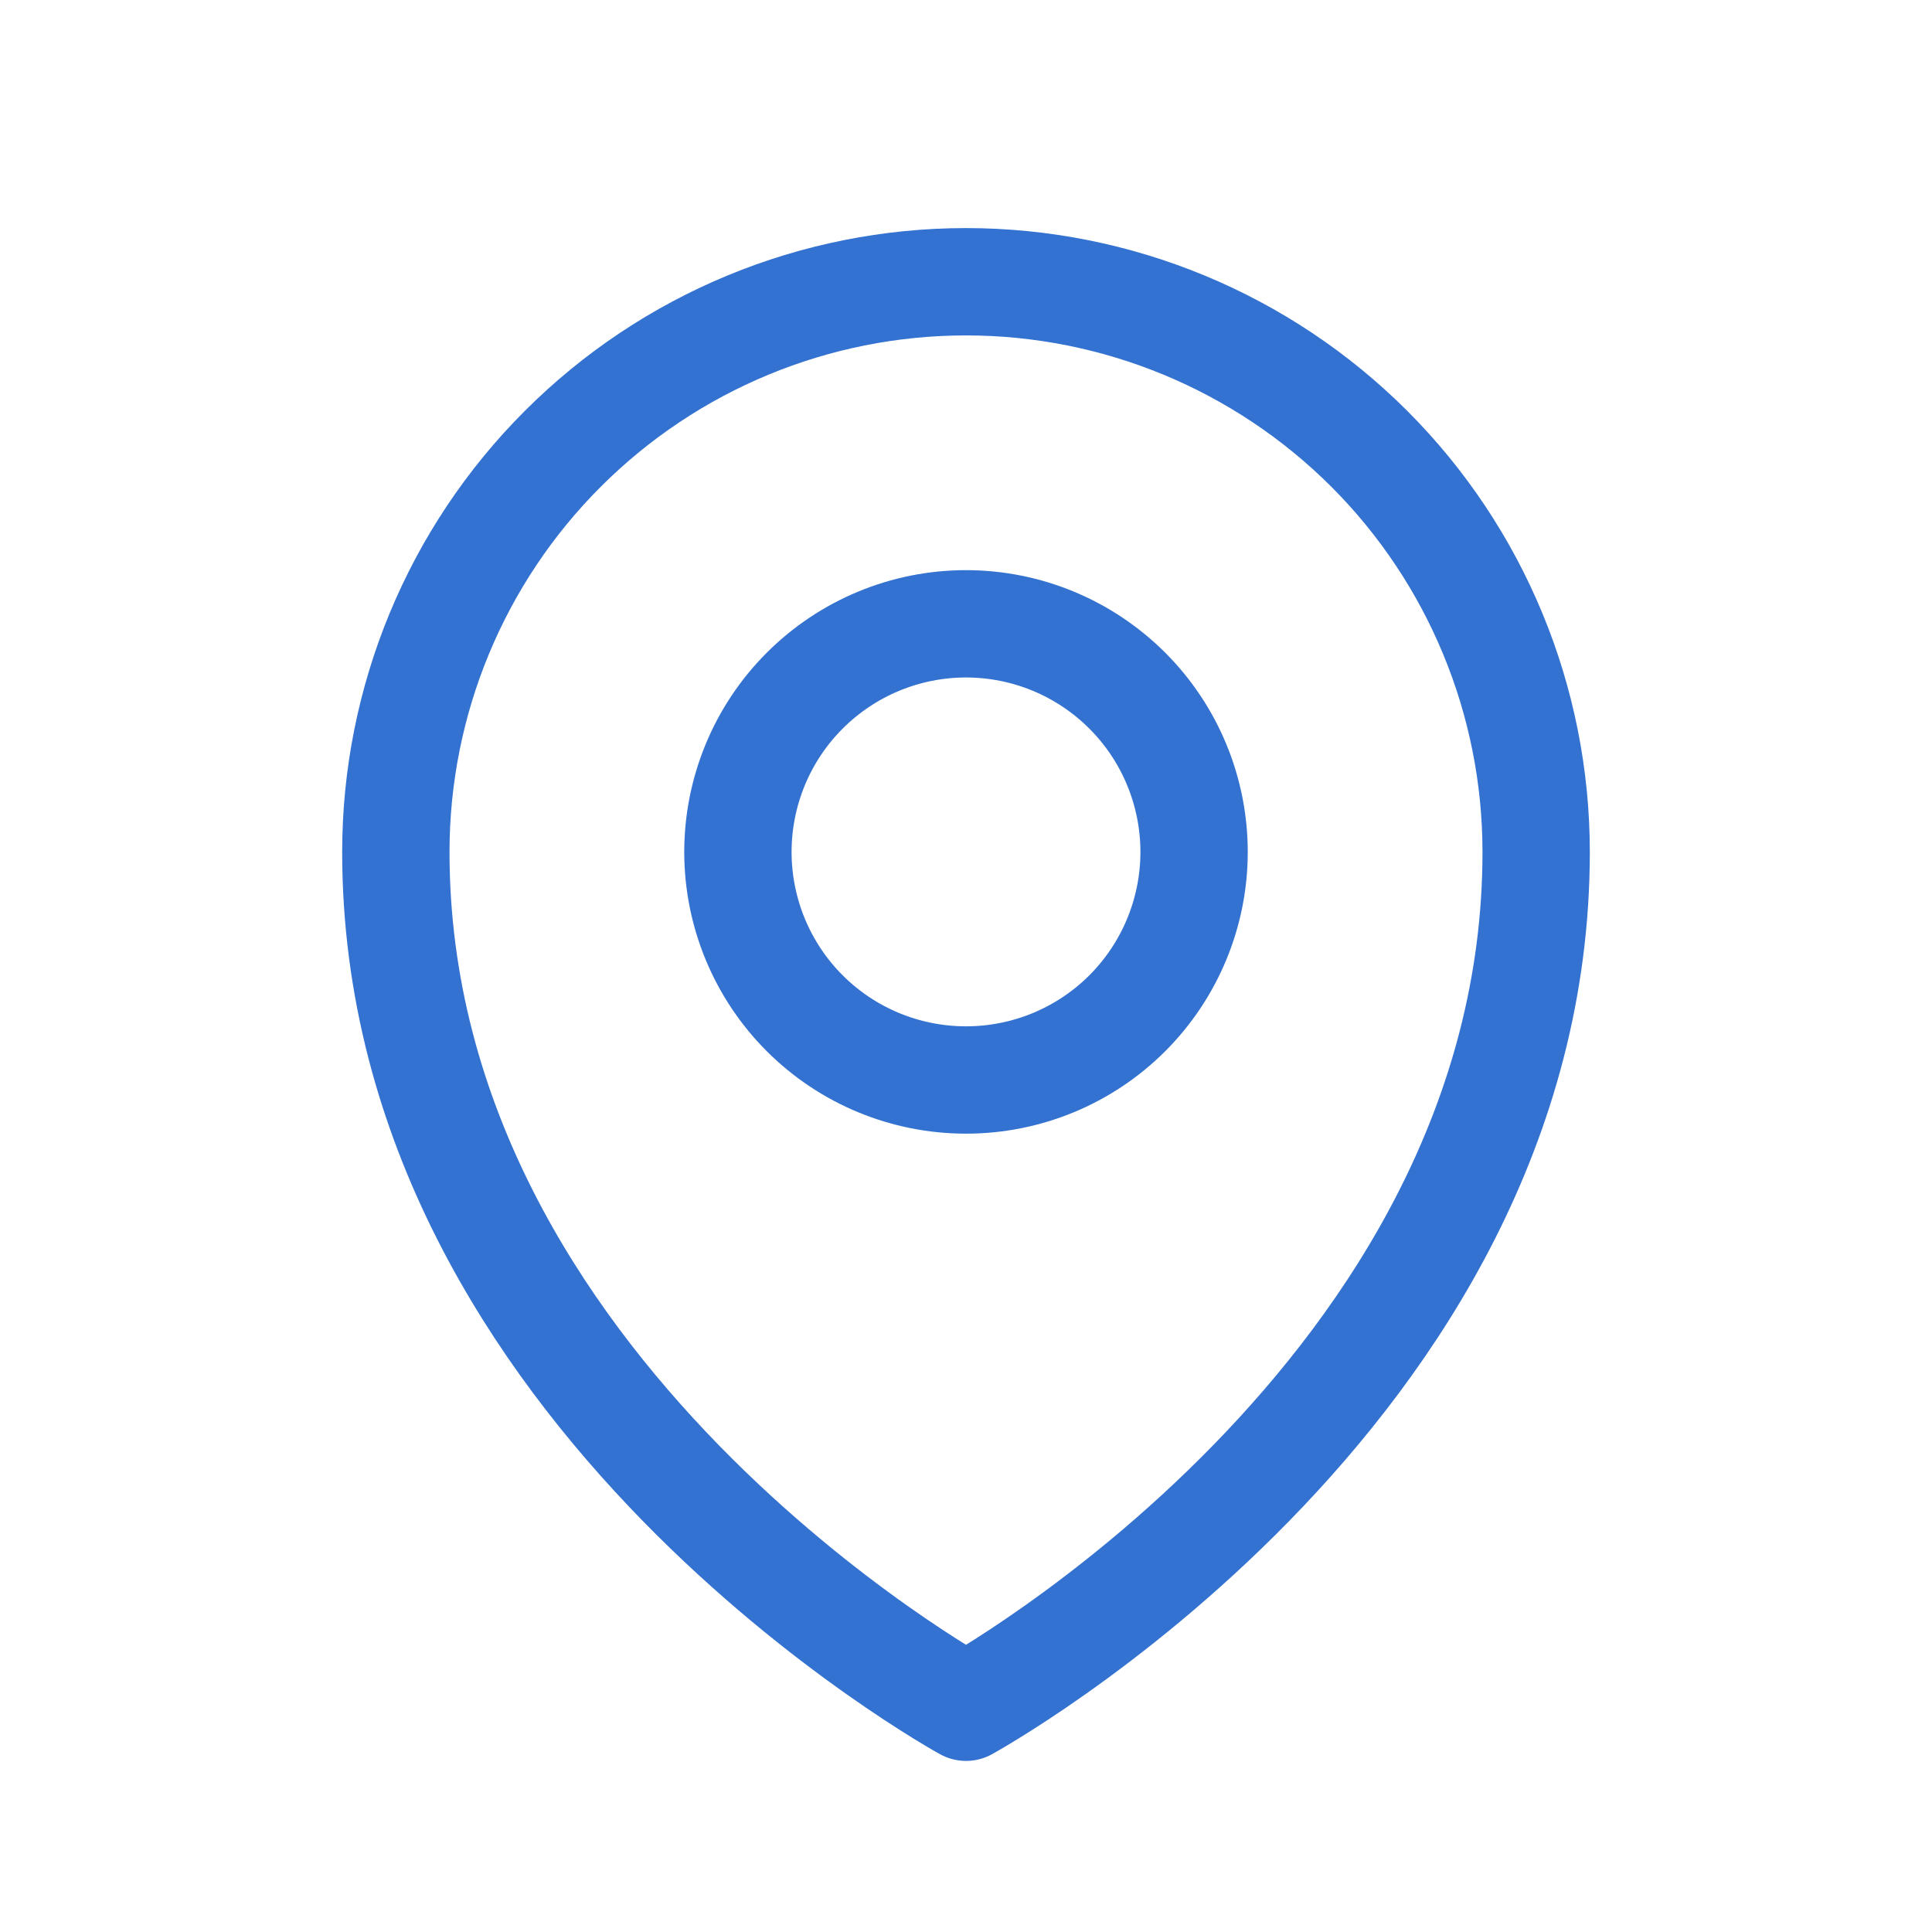<svg width="18" height="18" viewBox="0 0 18 18" fill="none" xmlns="http://www.w3.org/2000/svg">
<path d="M11.125 7.938C11.125 8.501 10.901 9.042 10.503 9.44C10.104 9.839 9.564 10.062 9 10.062C8.436 10.062 7.896 9.839 7.497 9.44C7.099 9.042 6.875 8.501 6.875 7.938C6.875 7.374 7.099 6.833 7.497 6.435C7.896 6.036 8.436 5.812 9 5.812C9.564 5.812 10.104 6.036 10.503 6.435C10.901 6.833 11.125 7.374 11.125 7.938Z" stroke="#3372D1" stroke-linecap="round" stroke-linejoin="round"/>
<path d="M14.312 7.938C14.312 12.996 9 15.906 9 15.906C9 15.906 3.688 12.996 3.688 7.938C3.688 6.529 4.247 5.177 5.244 4.181C6.24 3.185 7.591 2.625 9 2.625C10.409 2.625 11.76 3.185 12.757 4.181C13.753 5.177 14.312 6.529 14.312 7.938Z" stroke="#3372D1" stroke-linecap="round" stroke-linejoin="round"/>
</svg>
